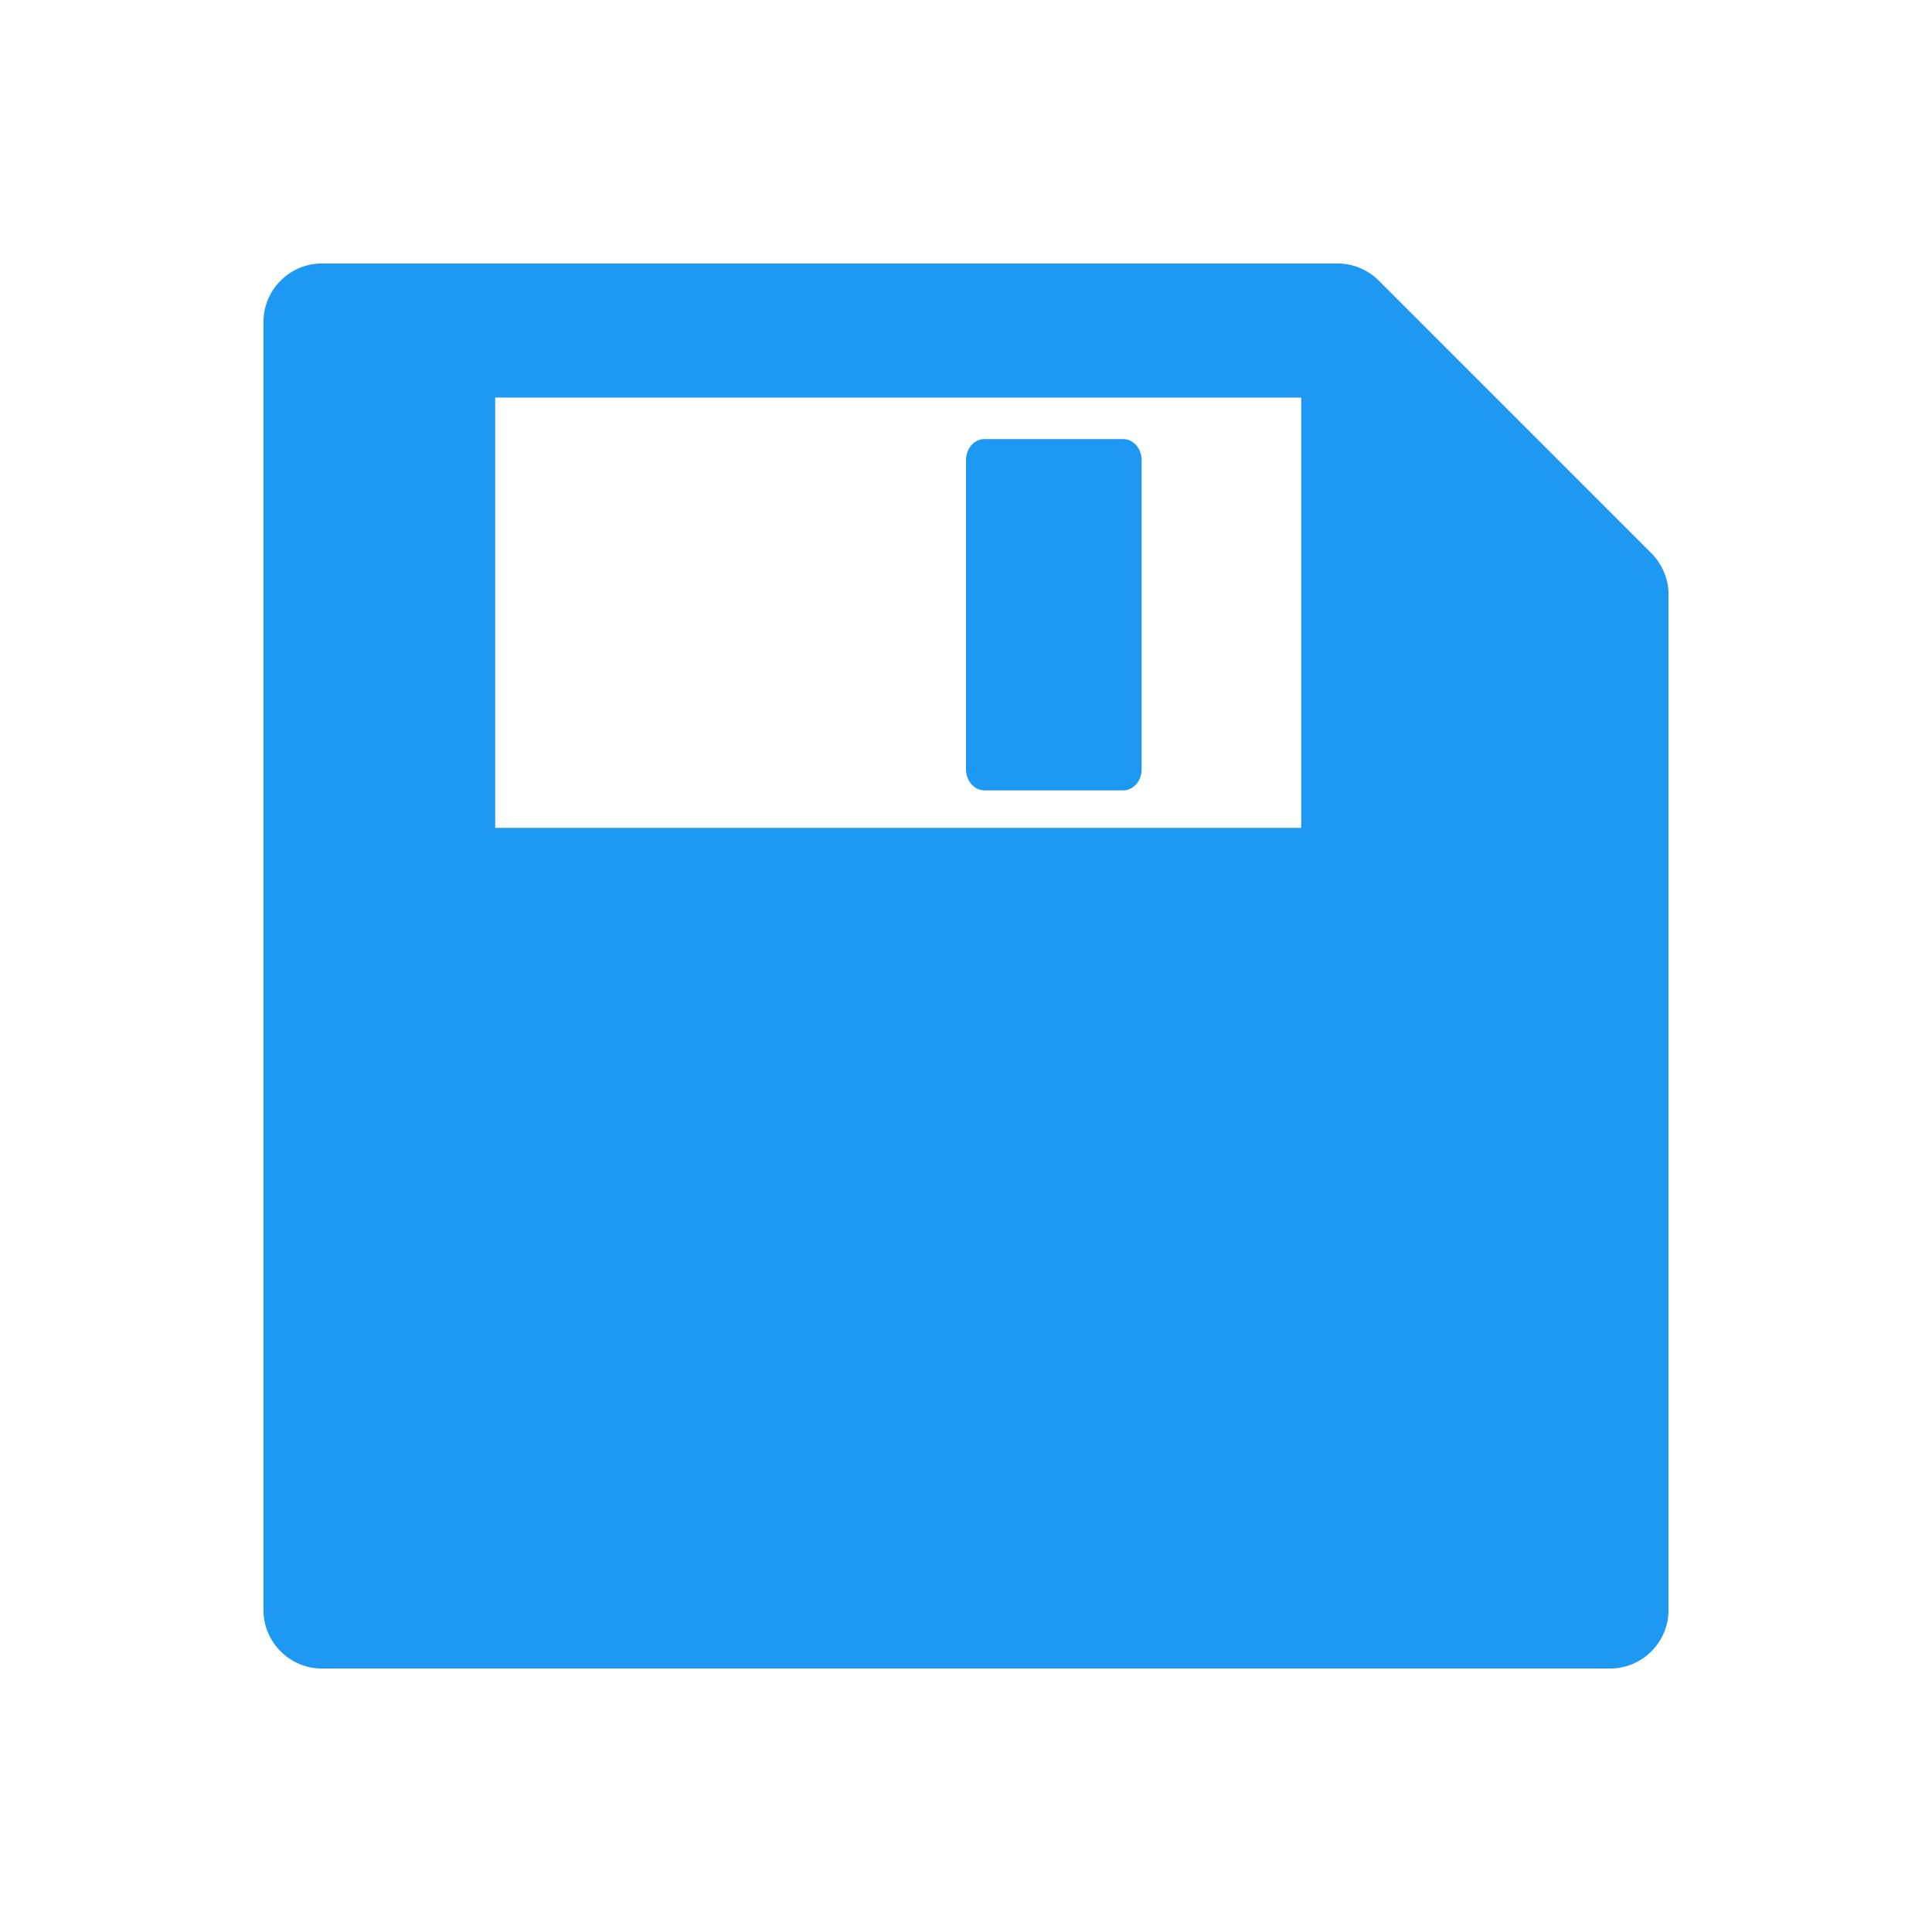 <?xml version="1.0" encoding="UTF-8" standalone="no"?>
<svg
   xmlns:dc="http://purl.org/dc/elements/1.1/"
   xmlns:cc="http://creativecommons.org/ns#"
   xmlns:rdf="http://www.w3.org/1999/02/22-rdf-syntax-ns#"
   xmlns:svg="http://www.w3.org/2000/svg"
   xmlns="http://www.w3.org/2000/svg"
   xmlns:sodipodi="http://sodipodi.sourceforge.net/DTD/sodipodi-0.dtd"
   xmlns:inkscape="http://www.inkscape.org/namespaces/inkscape"
   viewBox="0 0 22 22"
   version="1.1"
   id="svg6"
   sodipodi:docname="document-save.svg"
   inkscape:version="0.92.4 5da689c313, 2019-01-14">
  <sodipodi:namedview
     pagecolor="#ffffff"
     bordercolor="#666666"
     borderopacity="1"
     objecttolerance="10"
     gridtolerance="10"
     guidetolerance="10"
     inkscape:pageopacity="0"
     inkscape:pageshadow="2"
     inkscape:window-width="1366"
     inkscape:window-height="703"
     id="namedview8"
     showgrid="false"
     inkscape:zoom="10.727273"
     inkscape:cx="11"
     inkscape:cy="11"
     inkscape:window-x="0"
     inkscape:window-y="0"
     inkscape:window-maximized="1"
     inkscape:current-layer="svg6" />
  <defs
     id="defs">
    <style
       type="text/css"
       id="current-color-scheme">
        .ColorScheme-Text { color: #f2f2f2; }
    </style>
  </defs>
  <path
     style="fill:#1d99f3;stroke:none;fill-opacity:1"
     class="ColorScheme-Text"
     d="m3.668 3c-.369 0-.668.299-.668.668v14.664c0 .369.299.668.668.668h14.664c.369 0 .668-.299.668-.668v-11.559c0-.177-.07-.347-.195-.473l-3.105-3.105c-.125-.125-.295-.195-.473-.195zm1.971 1.527h9.178v4.9h-9.178zm5.57.473c-.115 0-.209.107-.209.24v3.52c0 .133.094.24.209.24h1.582c.115 0 .209-.107.209-.24v-3.52c0-.133-.094-.24-.209-.24z"
     transform="matrix(1 0 0 1 0 0)"
     id="path4" />
</svg>
